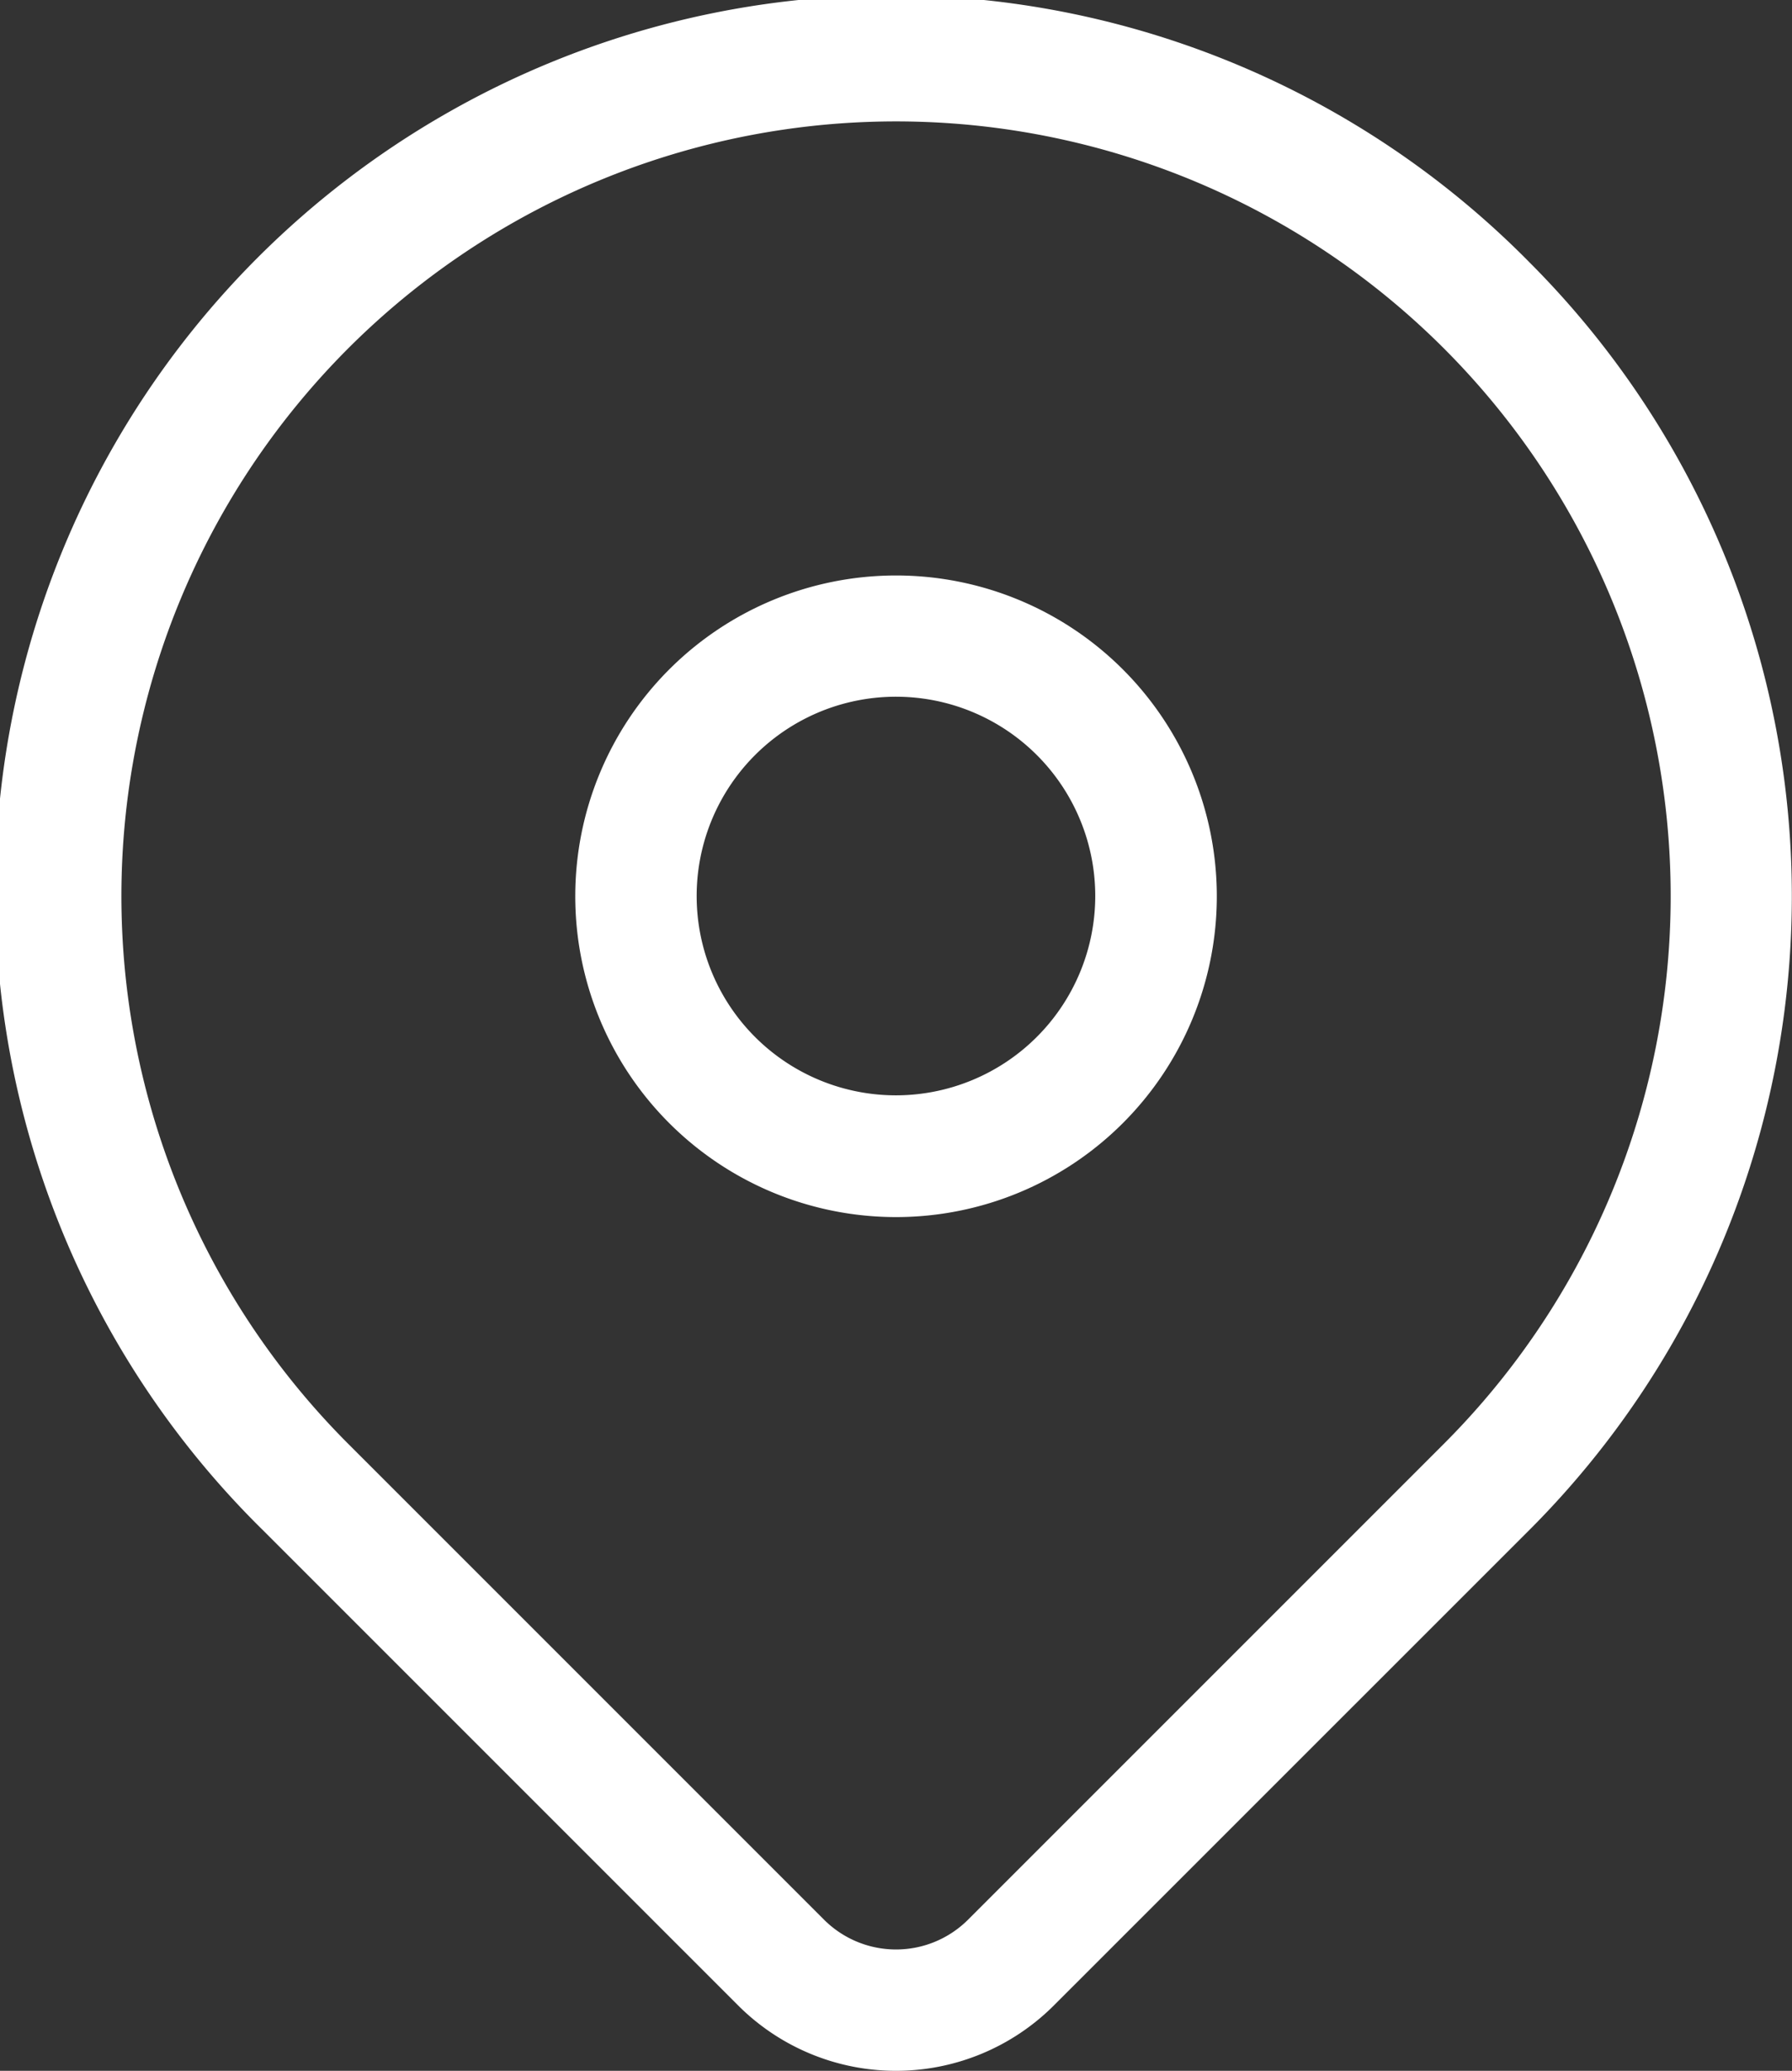 <svg xmlns="http://www.w3.org/2000/svg" width="21.787" height="25.175" viewBox="0 0 21.787 25.175">
  <rect x="0" y="0" width="21.787" height="25.175" fill="#333333" stroke="none"/>
  <g id="Group_4" data-name="Group 4" transform="translate(-244.658 -201.993)">
    <path id="Path_6" data-name="Path 6" d="M263.255,205.184a10.894,10.894,0,1,0-15.406,15.406l5.787,5.787a2.715,2.715,0,0,0,3.831,0l5.788-5.787a10.9,10.9,0,0,0,0-15.406Zm-1.043,14.362-5.788,5.788a1.239,1.239,0,0,1-1.744,0l-5.788-5.788a9.418,9.418,0,1,1,13.32,0Zm0,0" fill="#fff"/>
    <path id="Path_7" data-name="Path 7" d="M255.552,208.989a3.9,3.9,0,1,0,3.9,3.9,3.9,3.9,0,0,0-3.9-3.9Zm0,6.32a2.423,2.423,0,1,1,2.422-2.422,2.425,2.425,0,0,1-2.422,2.422Zm0,0" fill="#fff"/>
  </g>
</svg>
